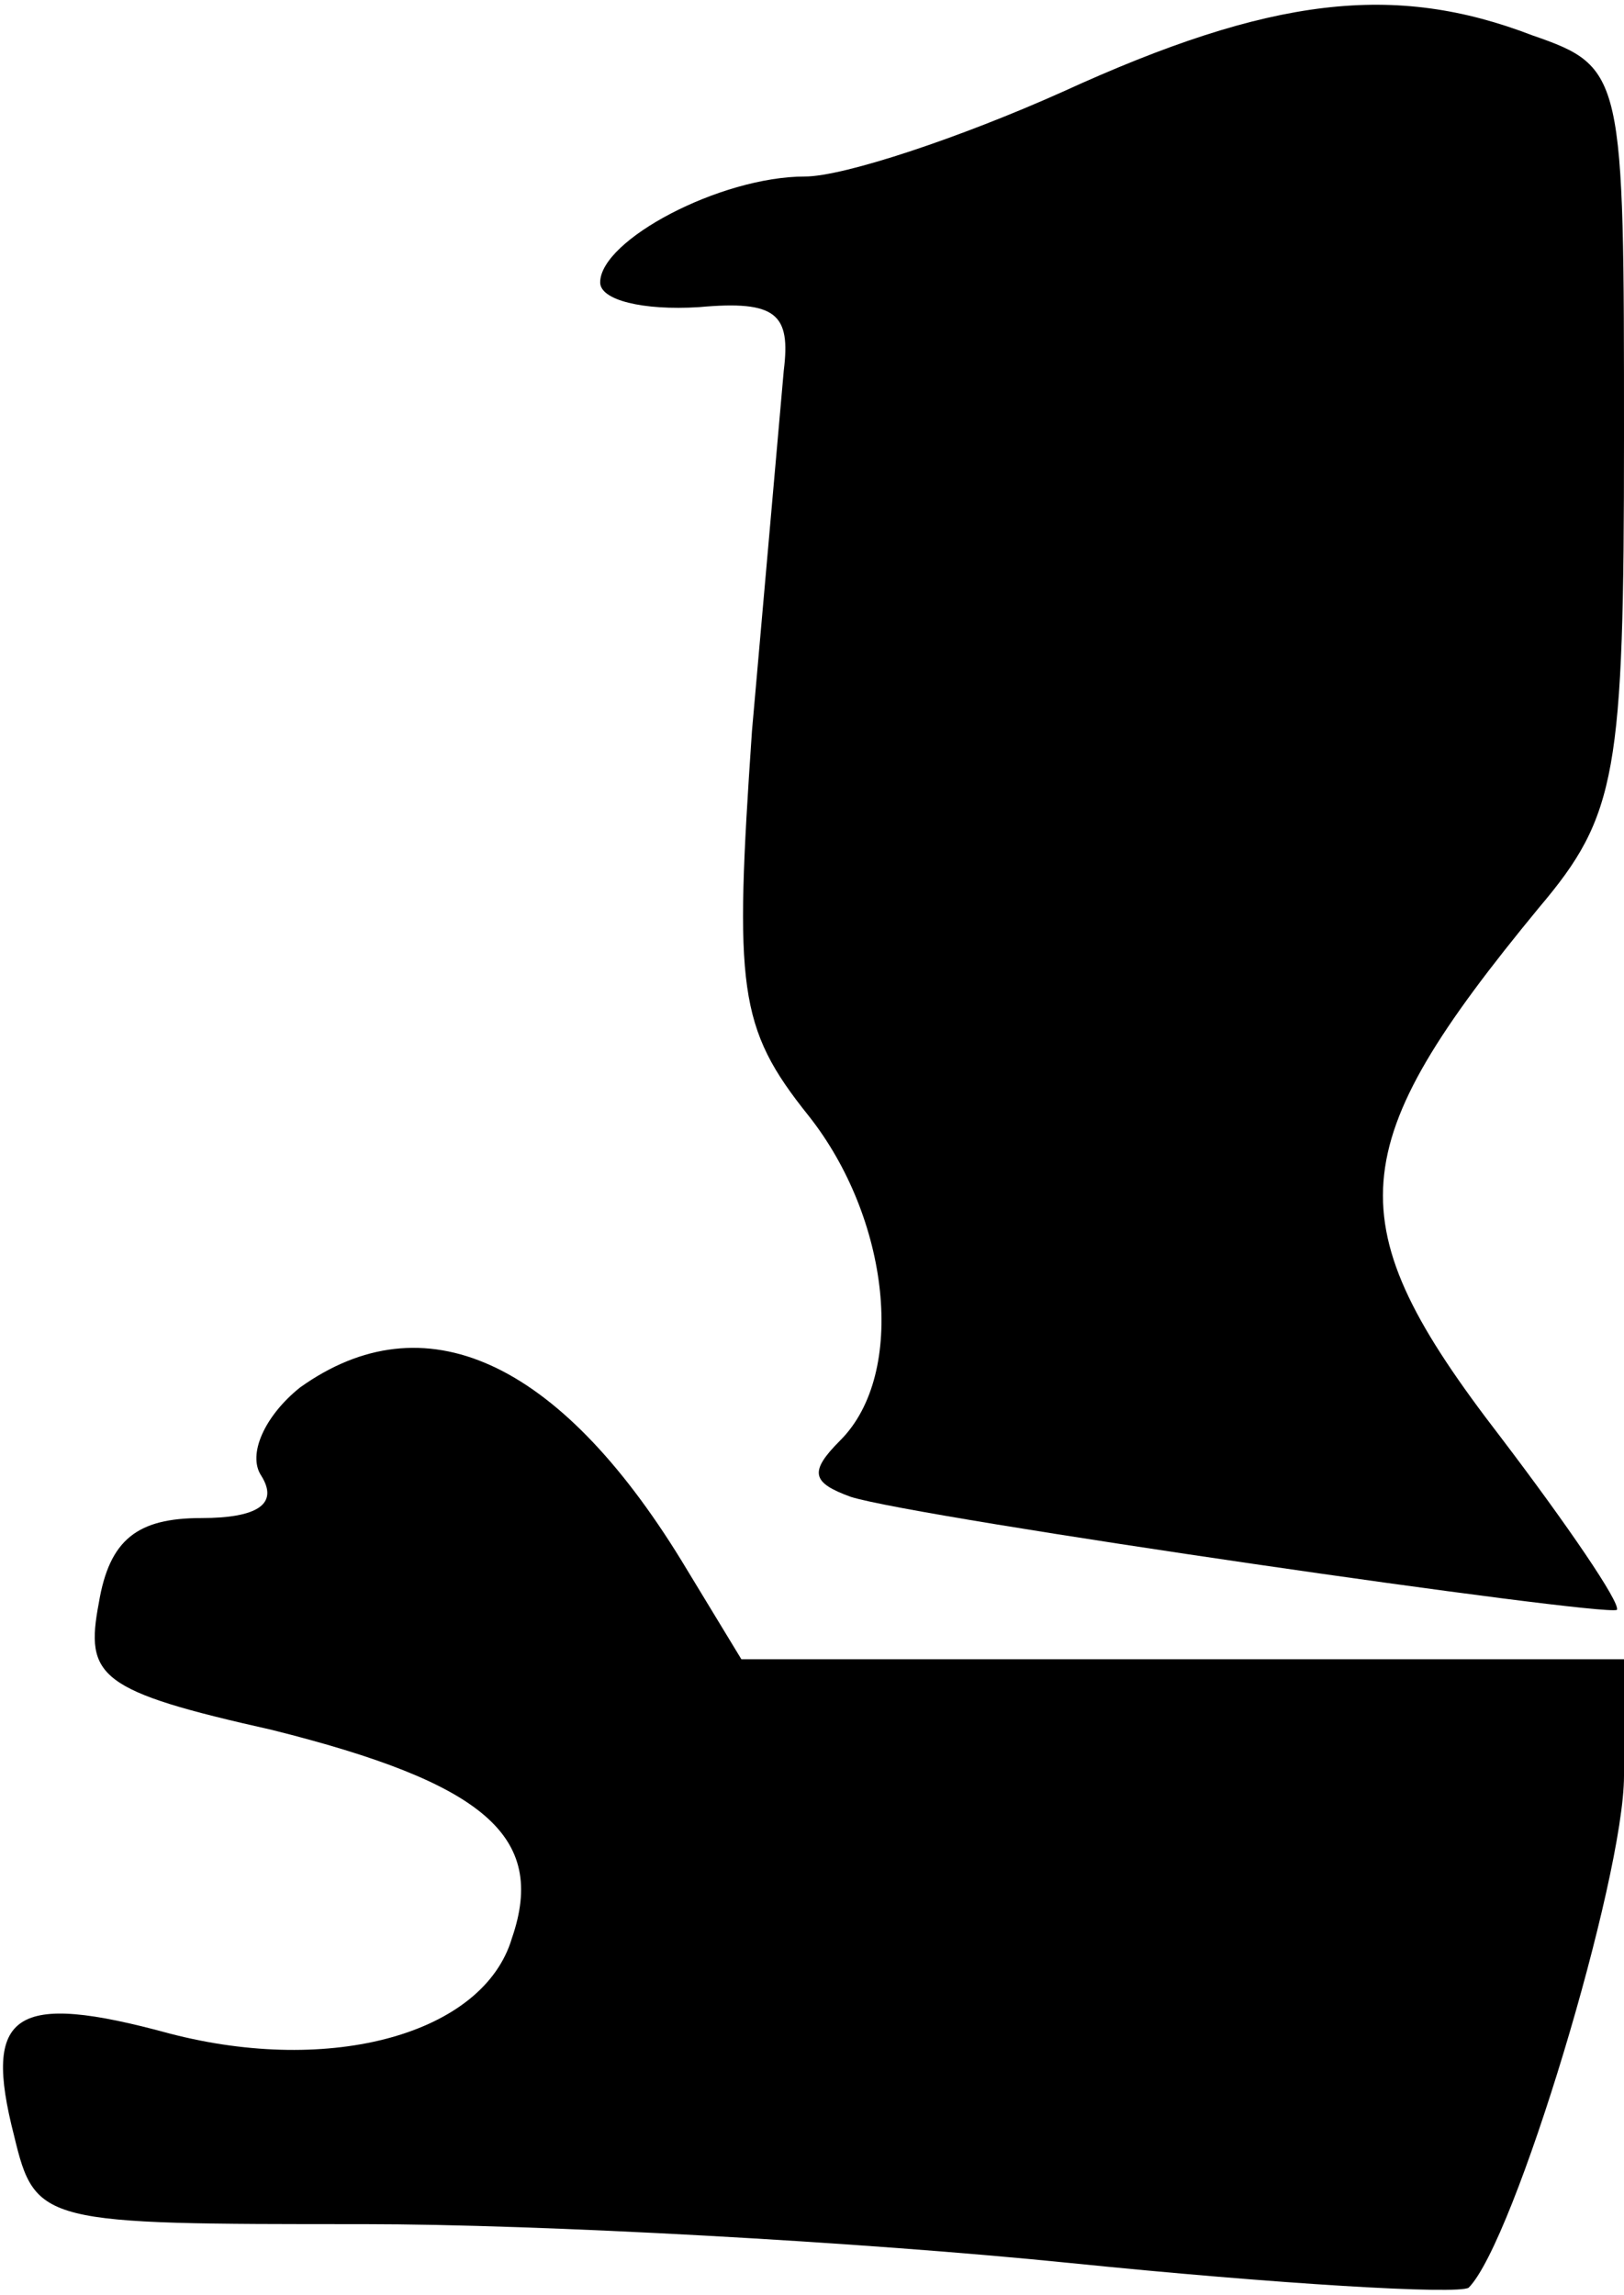 <?xml version="1.0" standalone="no"?>
<!DOCTYPE svg PUBLIC "-//W3C//DTD SVG 20010904//EN"
 "http://www.w3.org/TR/2001/REC-SVG-20010904/DTD/svg10.dtd">
<svg version="1.0" xmlns="http://www.w3.org/2000/svg"
 width="46pt" height="65pt" viewBox="0 0 46 65"
 preserveAspectRatio="xMidYMid meet">
<g transform="translate(0,65) scale(0.1,-0.1)"
fill="#000000" stroke="none">
<path fill="#000000" stroke="none" d="M301 624 c-29 -13 -62 -24 -73 -24 -24
0 -58 -18 -58 -30 0 -5 12 -8 28 -7 22 2 26 -2 24 -18 -1 -11 -5 -57 -9 -102
-5 -73 -4 -84 16 -109 23 -29 28 -73 9 -92 -9 -9 -8 -12 3 -16 19 -6 213 -34
217 -32 1 2 -14 24 -33 49 -47 61 -45 82 11 150 22 26 24 38 24 133 0 103 0
105 -26 114 -39 15 -74 11 -133 -16z"/>
<path fill="#000000" stroke="none" d="M85 257 c-10 -8 -15 -19 -11 -25 5 -8
-1 -12 -17 -12 -18 0 -26 -6 -29 -24 -4 -21 0 -25 49 -36 60 -15 78 -30 68
-59 -8 -27 -51 -39 -97 -27 -44 12 -53 6 -44 -29 6 -25 8 -25 99 -25 50 0 141
-5 200 -11 59 -6 110 -9 113 -7 13 13 44 116 44 145 l0 33 -125 0 -125 0 -17
28 c-35 57 -73 74 -108 49z"/>
</g>
</svg>
